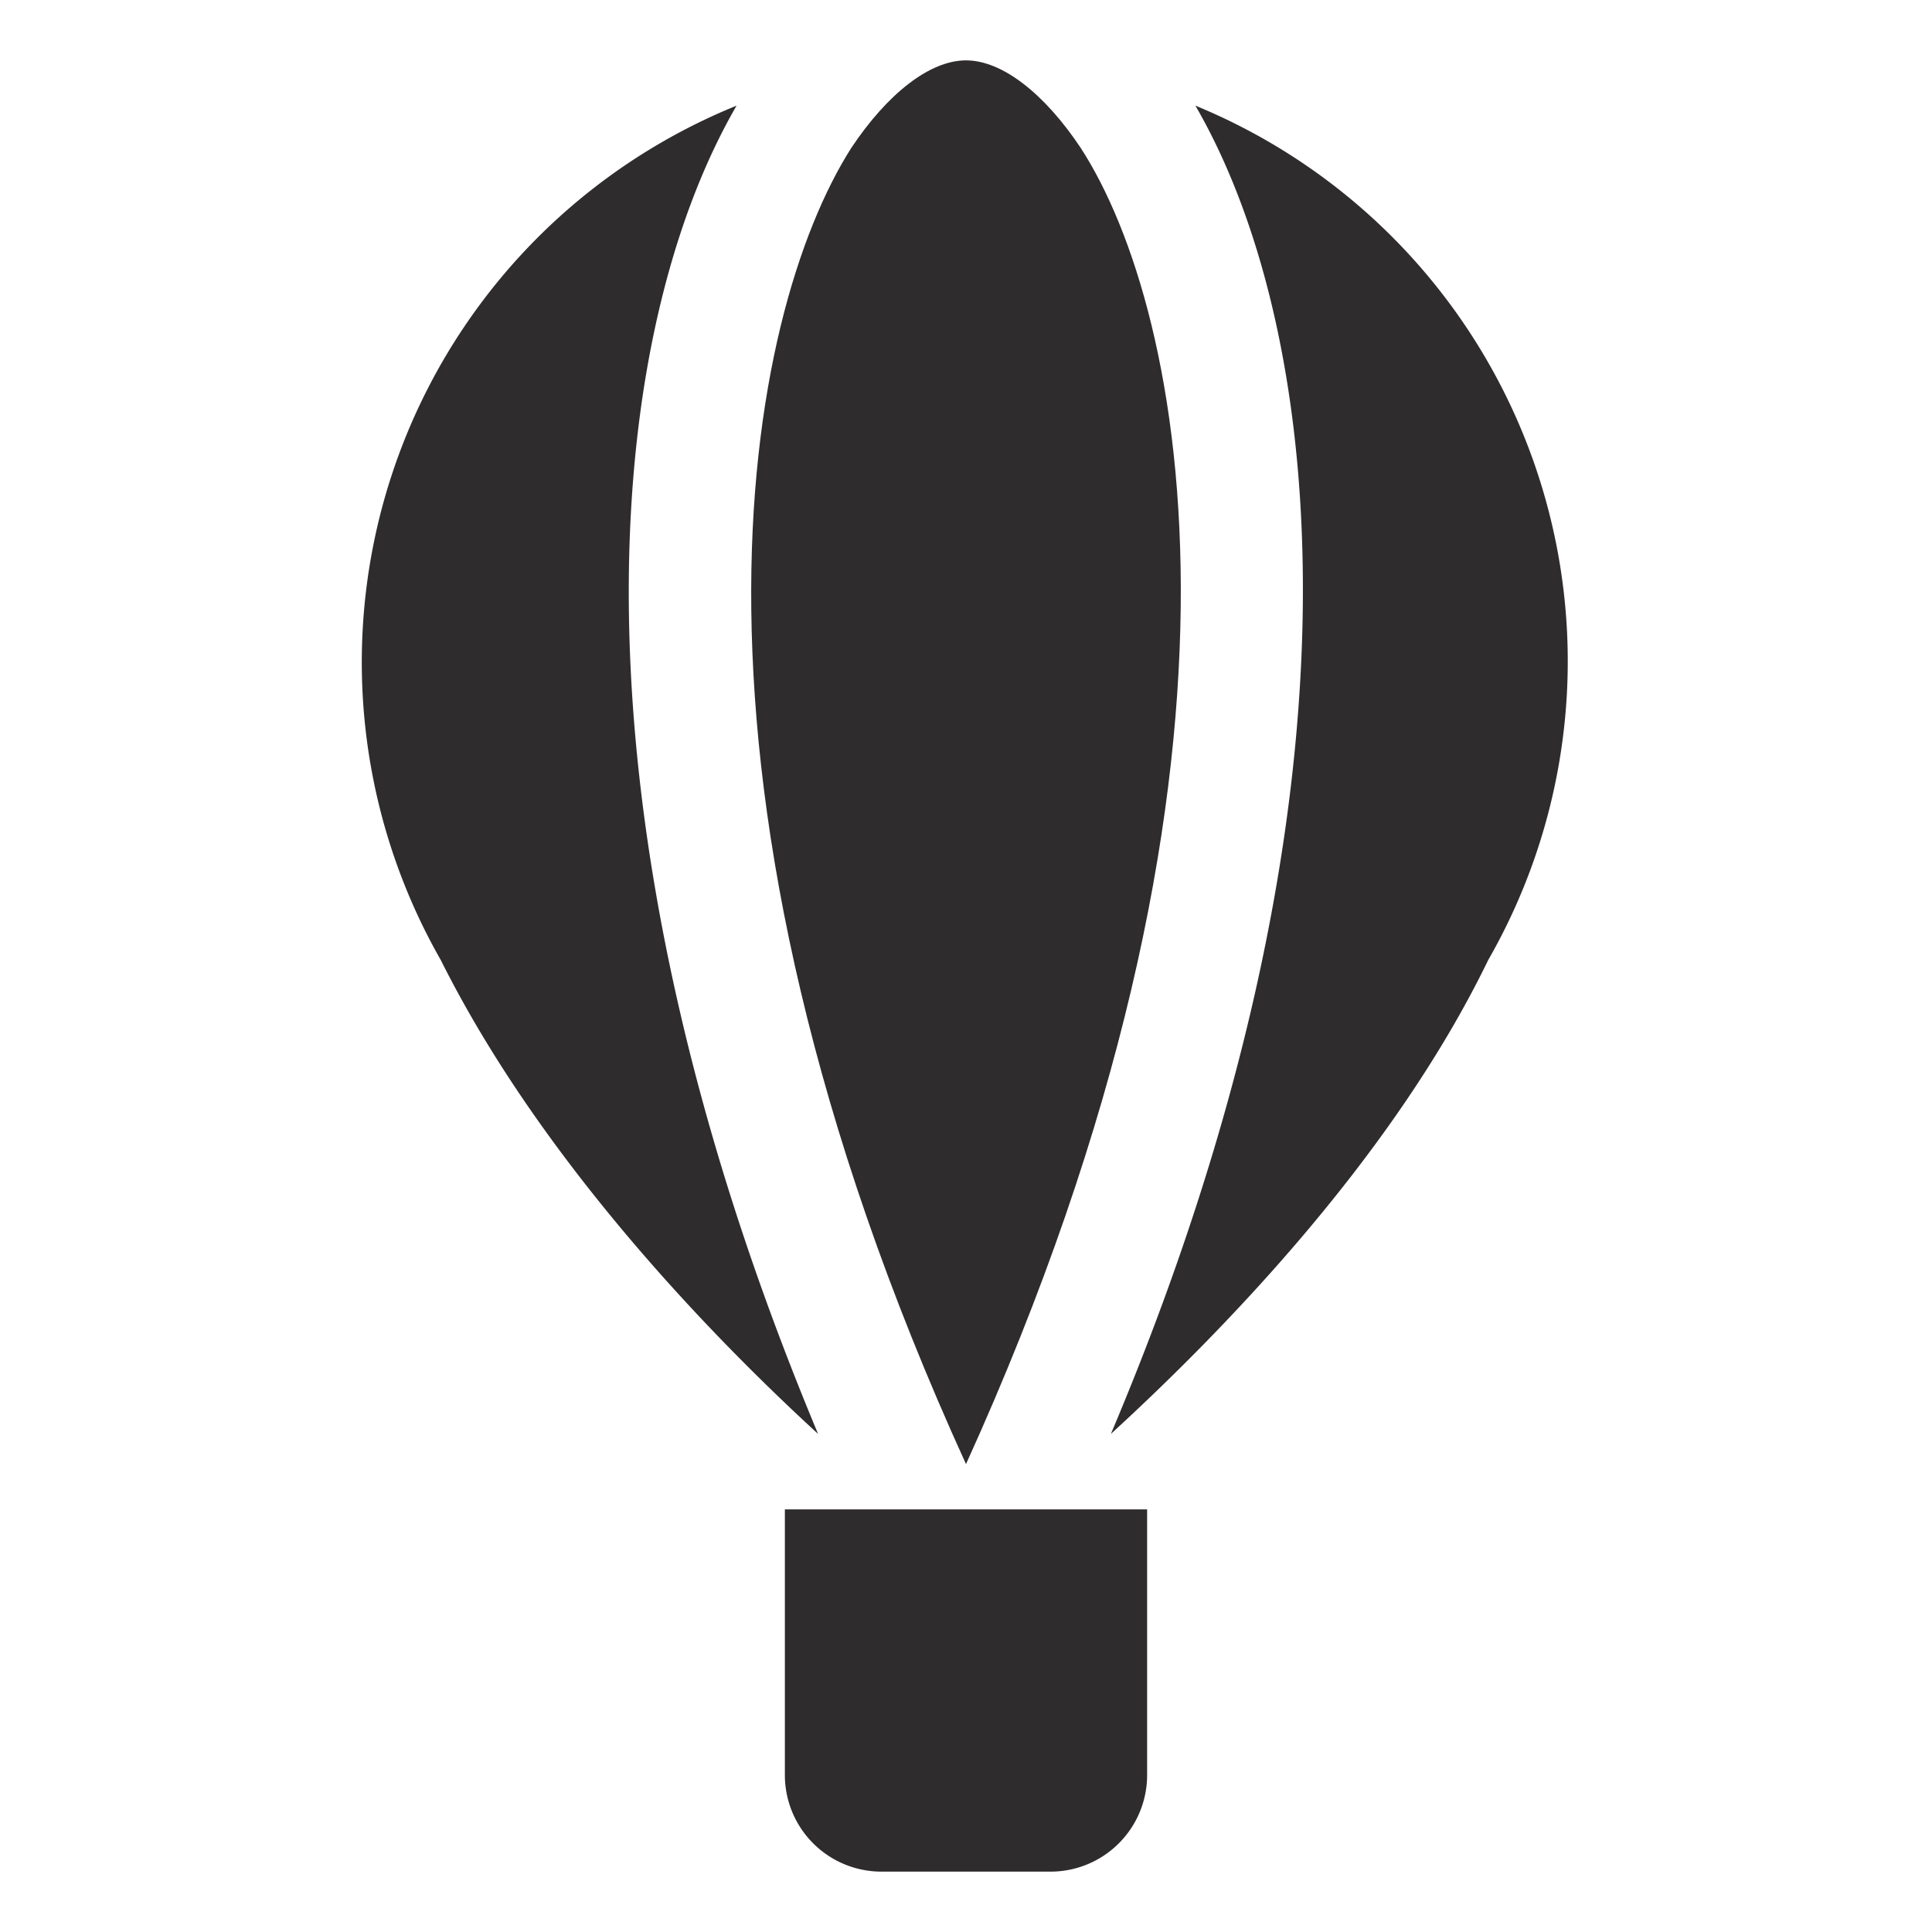 <svg viewBox="0 0 64 64" xmlns="http://www.w3.org/2000/svg"><g fill="#2e2c2d"><path d="m26 50v8.8a3.2 3.2 0 0 0 3.2 3.2h5.6a3.2 3.2 0 0 0 3.2-3.2v-8.8z"/><path d="m32 2c-1.2 0-2.6 1.1-3.8 2.9-3.5 5.5-6.6 20.8 3.8 43.6 10.4-22.9 7.3-38.2 3.8-43.6-1.2-1.8-2.6-2.9-3.8-2.9z"/><path d="m24.4 3.5a19.9 19.9 0 0 0 -9.8 28.3c3.3 6.6 8.9 12.4 12.5 15.7-8.7-20.8-7.1-36.4-2.7-44zm15.2 0c4.4 7.6 6 23.2-2.8 44 3.6-3.3 9.3-9.1 12.5-15.7a19.9 19.9 0 0 0 -9.7-28.3z"/></g></svg>